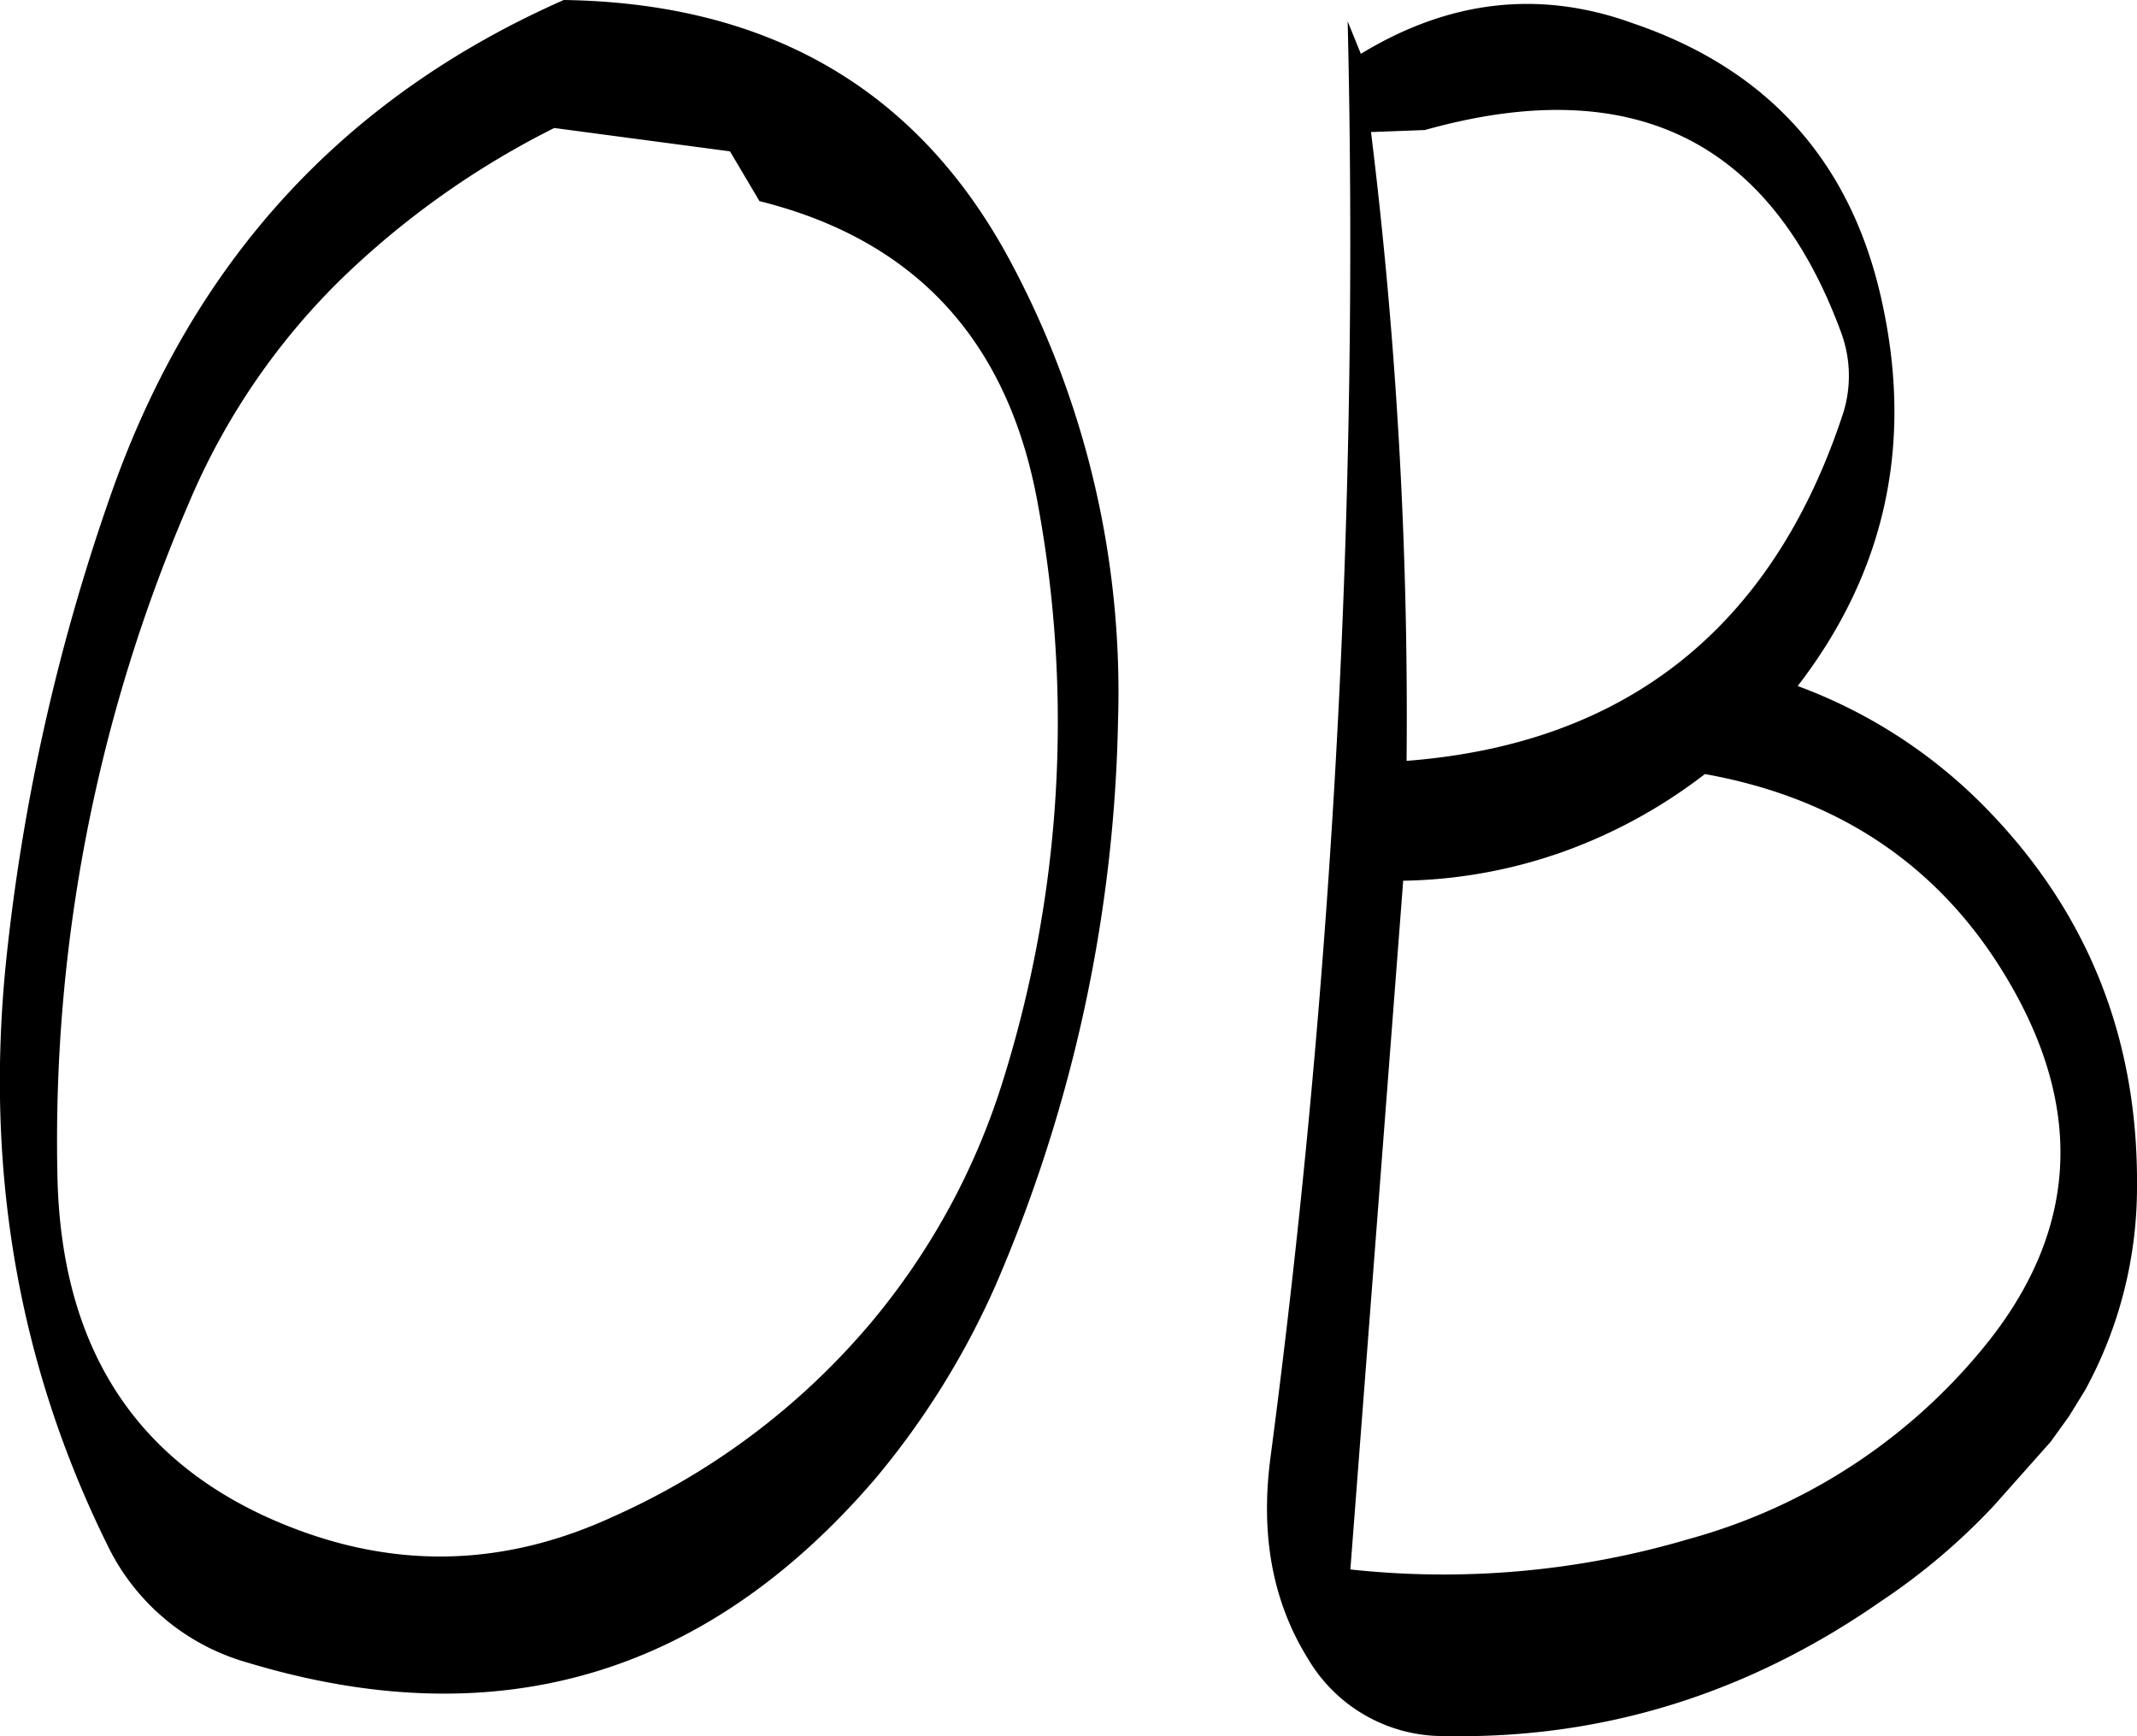<svg id="Layer_1" data-name="Layer 1" xmlns="http://www.w3.org/2000/svg" viewBox="0 0 252.43 205.1"><defs><style>.cls-1{fill-rule:evenodd;}</style></defs><path class="cls-1" d="M284.64,226.44q-16.2-30.78-53-31.32c-25.8,11.4-43.44,30.48-53.16,57.48A241.42,241.42,0,0,0,165.84,308q-4,37.44,11.88,69.6a26.29,26.29,0,0,0,16.56,13.92q44.1,13.32,74.16-21.72a95.77,95.77,0,0,0,14.28-23,176.63,176.63,0,0,0,14.4-66.72A107.72,107.72,0,0,0,284.64,226.44ZM251.28,213l3.48,5.88c18.36,4.56,29.4,16.44,32.88,35.76a141.71,141.71,0,0,1-4.2,68.4,82.56,82.56,0,0,1-15.6,28.44,85.19,85.19,0,0,1-30.36,22.8c-13.8,6.36-27.48,6.24-41.28-.12-15.72-7.32-23.88-20.52-24.36-39.84a189.94,189.94,0,0,1,15.48-79.68,81.2,81.2,0,0,1,18-26.52,101.1,101.1,0,0,1,25.2-17.88Zm136.2,18.36q-5.22-25.2-29.52-33.48c-11-4-21.72-2.76-32.16,3.6l-1.56-3.84a1098.72,1098.72,0,0,1-9.12,169.68c-1.2,9.12.24,17,4.44,23.76a18.53,18.53,0,0,0,16.2,9.12c18.48.36,35.64-4.92,51.36-15.84A76,76,0,0,0,400.56,373l6.72-7.56,2.16-3,1.92-3.12a50,50,0,0,0,6.12-24.12c.12-17.16-5.64-31.92-17.4-44.16a60.22,60.22,0,0,0-22.68-14.88C387.6,262.92,391,248,387.48,231.36ZM403.2,312.6c7.92,14.52,6.84,28.08-3.12,40.8a68.29,68.29,0,0,1-35.52,23.52,102.2,102.2,0,0,1-40,3.6l6.24-81.36a59.19,59.19,0,0,0,18.72-3.36,61.11,61.11,0,0,0,16.92-9.24C383.16,289.56,395.4,298.32,403.2,312.6Zm-20.4-68.76C374.52,269.16,357.24,283,331.2,285a565.06,565.06,0,0,0-4.2-74.28l6.36-.24c24.36-6.84,40.8,1.08,49.2,24A14.75,14.75,0,0,1,382.8,243.84Z" transform="translate(-165.05 -195.12)"/></svg>